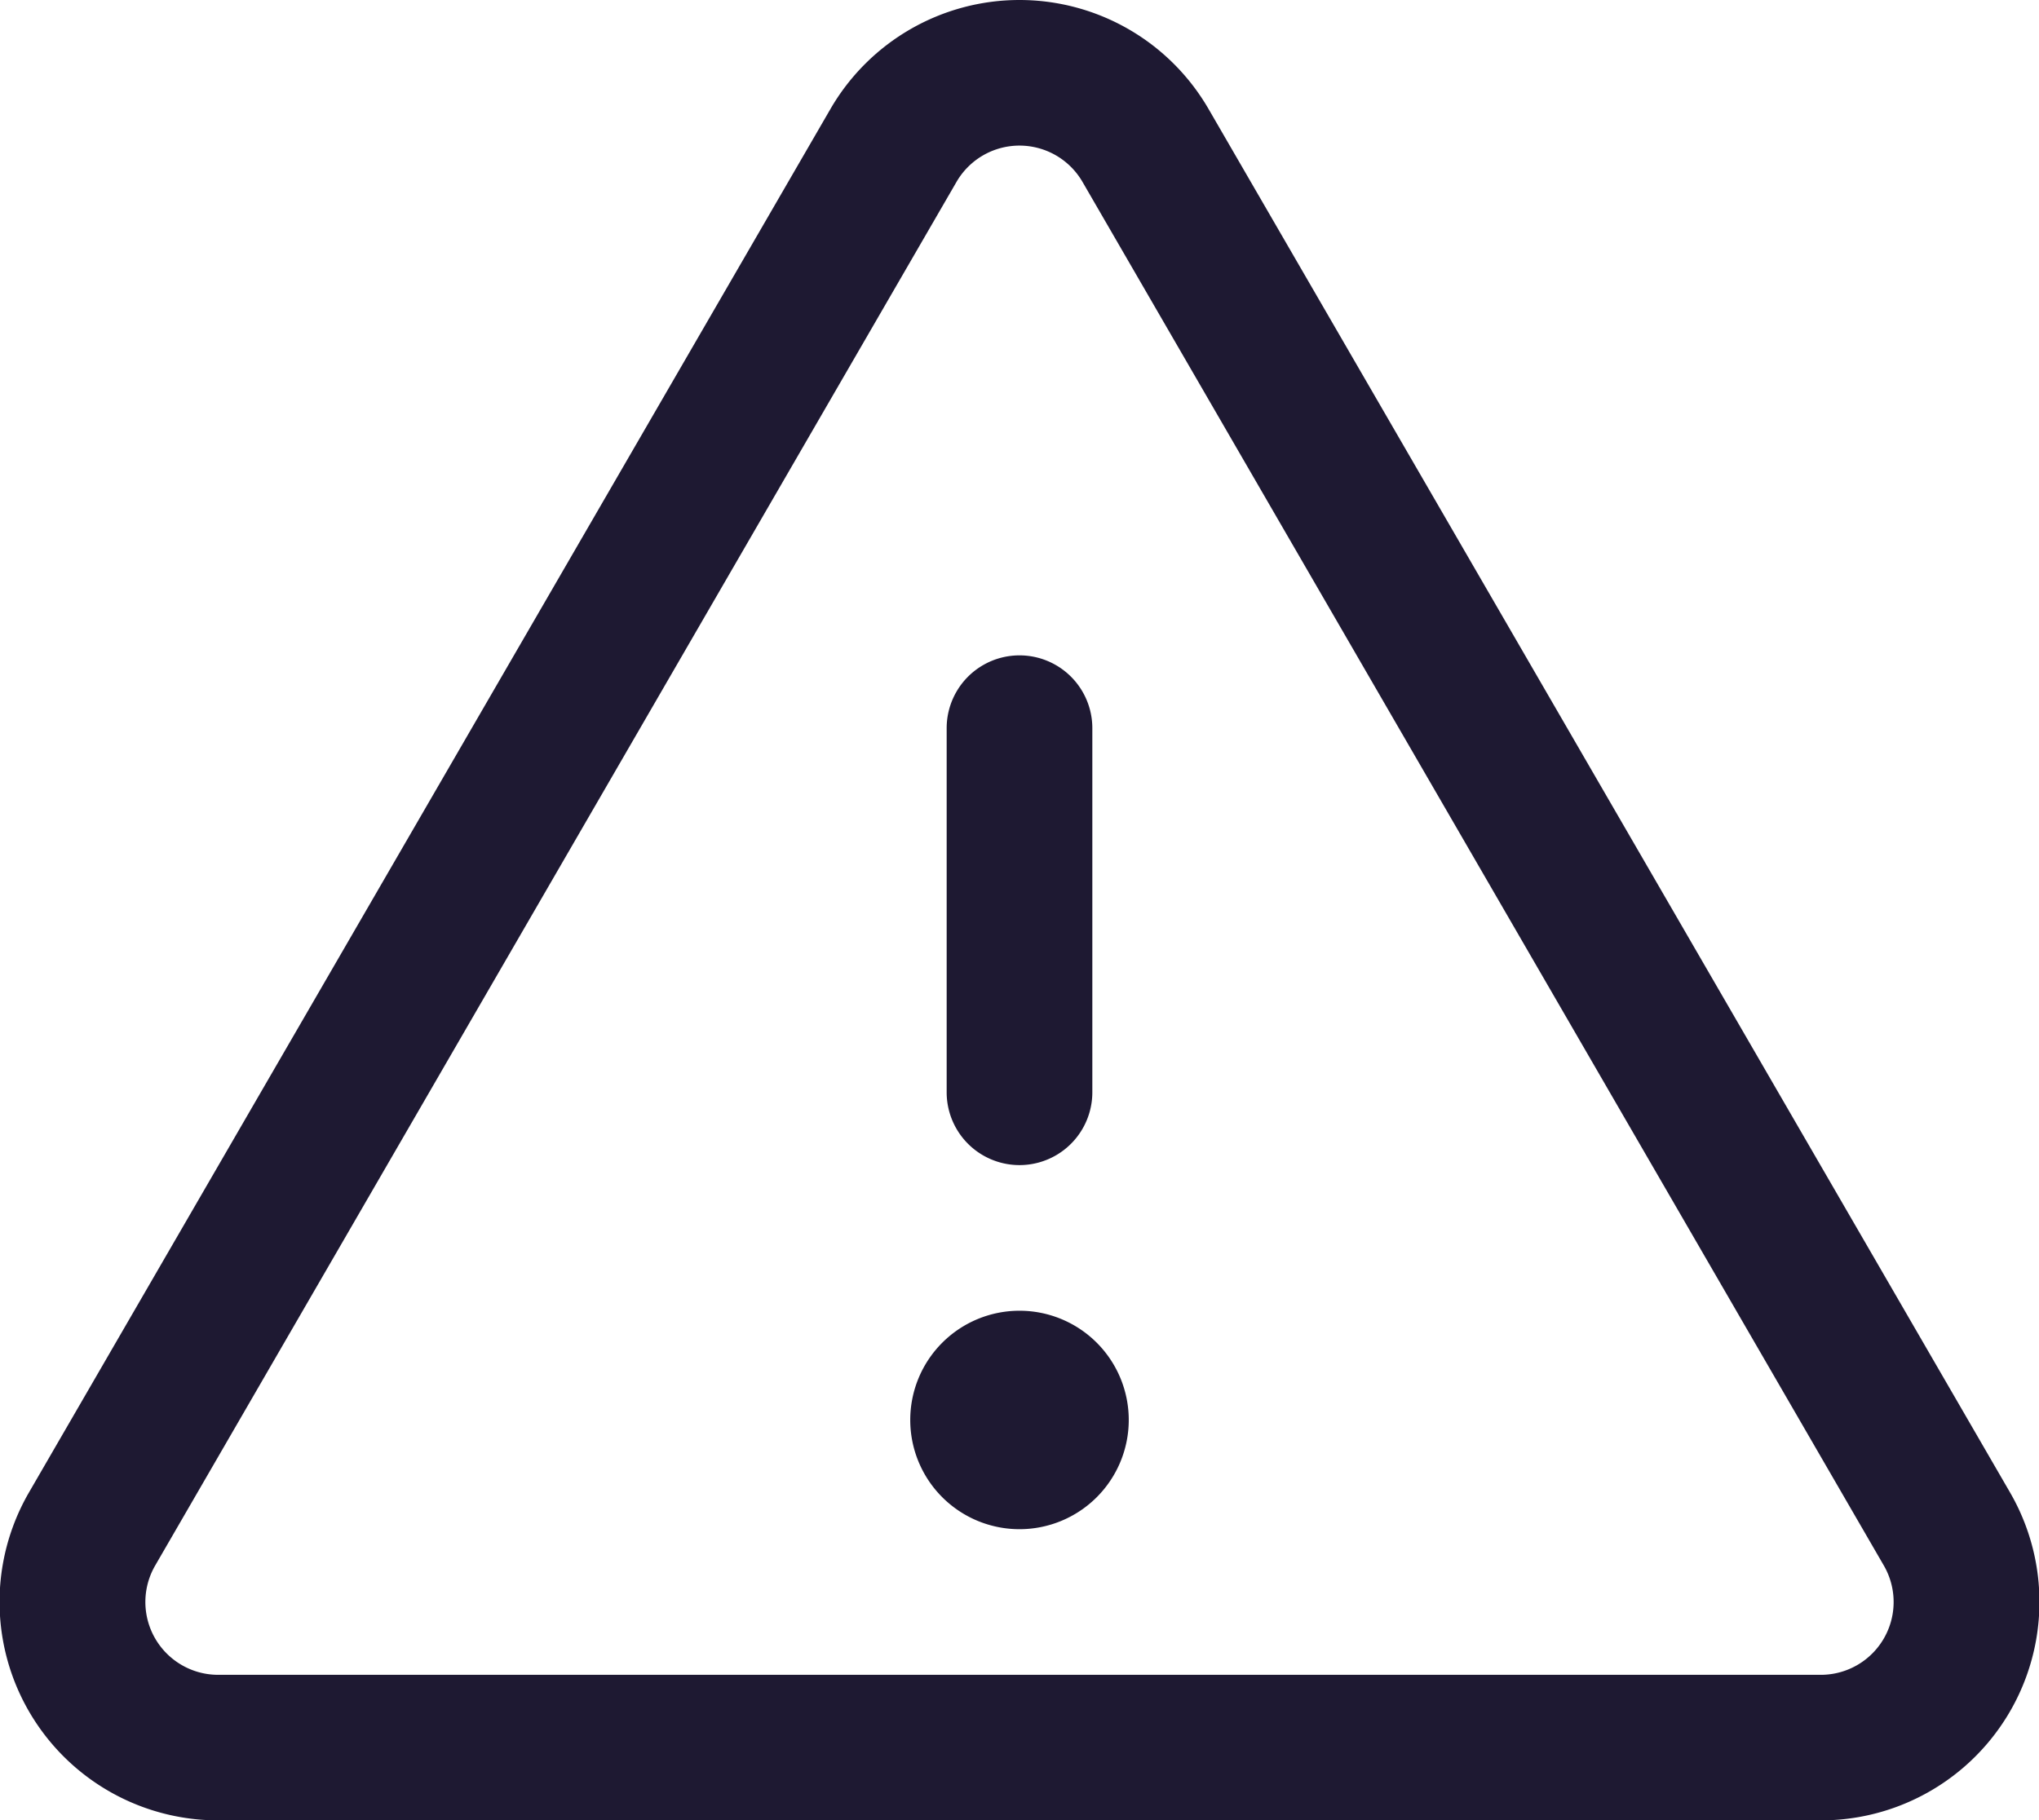 <svg xmlns="http://www.w3.org/2000/svg" width="20.996" height="18.749" viewBox="0 0 20.996 18.749"><path d="M10.5,0A2.25,2.25,0,0,0,8.553,1.123L.3,15.372a2.25,2.25,0,0,0,1.947,3.377h16.5A2.25,2.25,0,0,0,20.7,15.372L12.447,1.123A2.25,2.25,0,0,0,10.5,0Zm-.375,1.6a.75.75,0,0,1,1.024.274L19.4,16.124a.75.75,0,0,1-.649,1.126H2.252A.75.75,0,0,1,1.6,16.124l-.644-.373.644.373L9.851,1.874A.75.75,0,0,1,10.125,1.6ZM11.25,7.5a.75.75,0,0,0-1.5,0v3.75a.75.75,0,0,0,1.5,0Zm.375,7.125A1.125,1.125,0,1,1,10.5,13.5,1.125,1.125,0,0,1,11.625,14.625Z" transform="translate(-0.002)" fill="#1e1932" fill-rule="evenodd"/></svg>